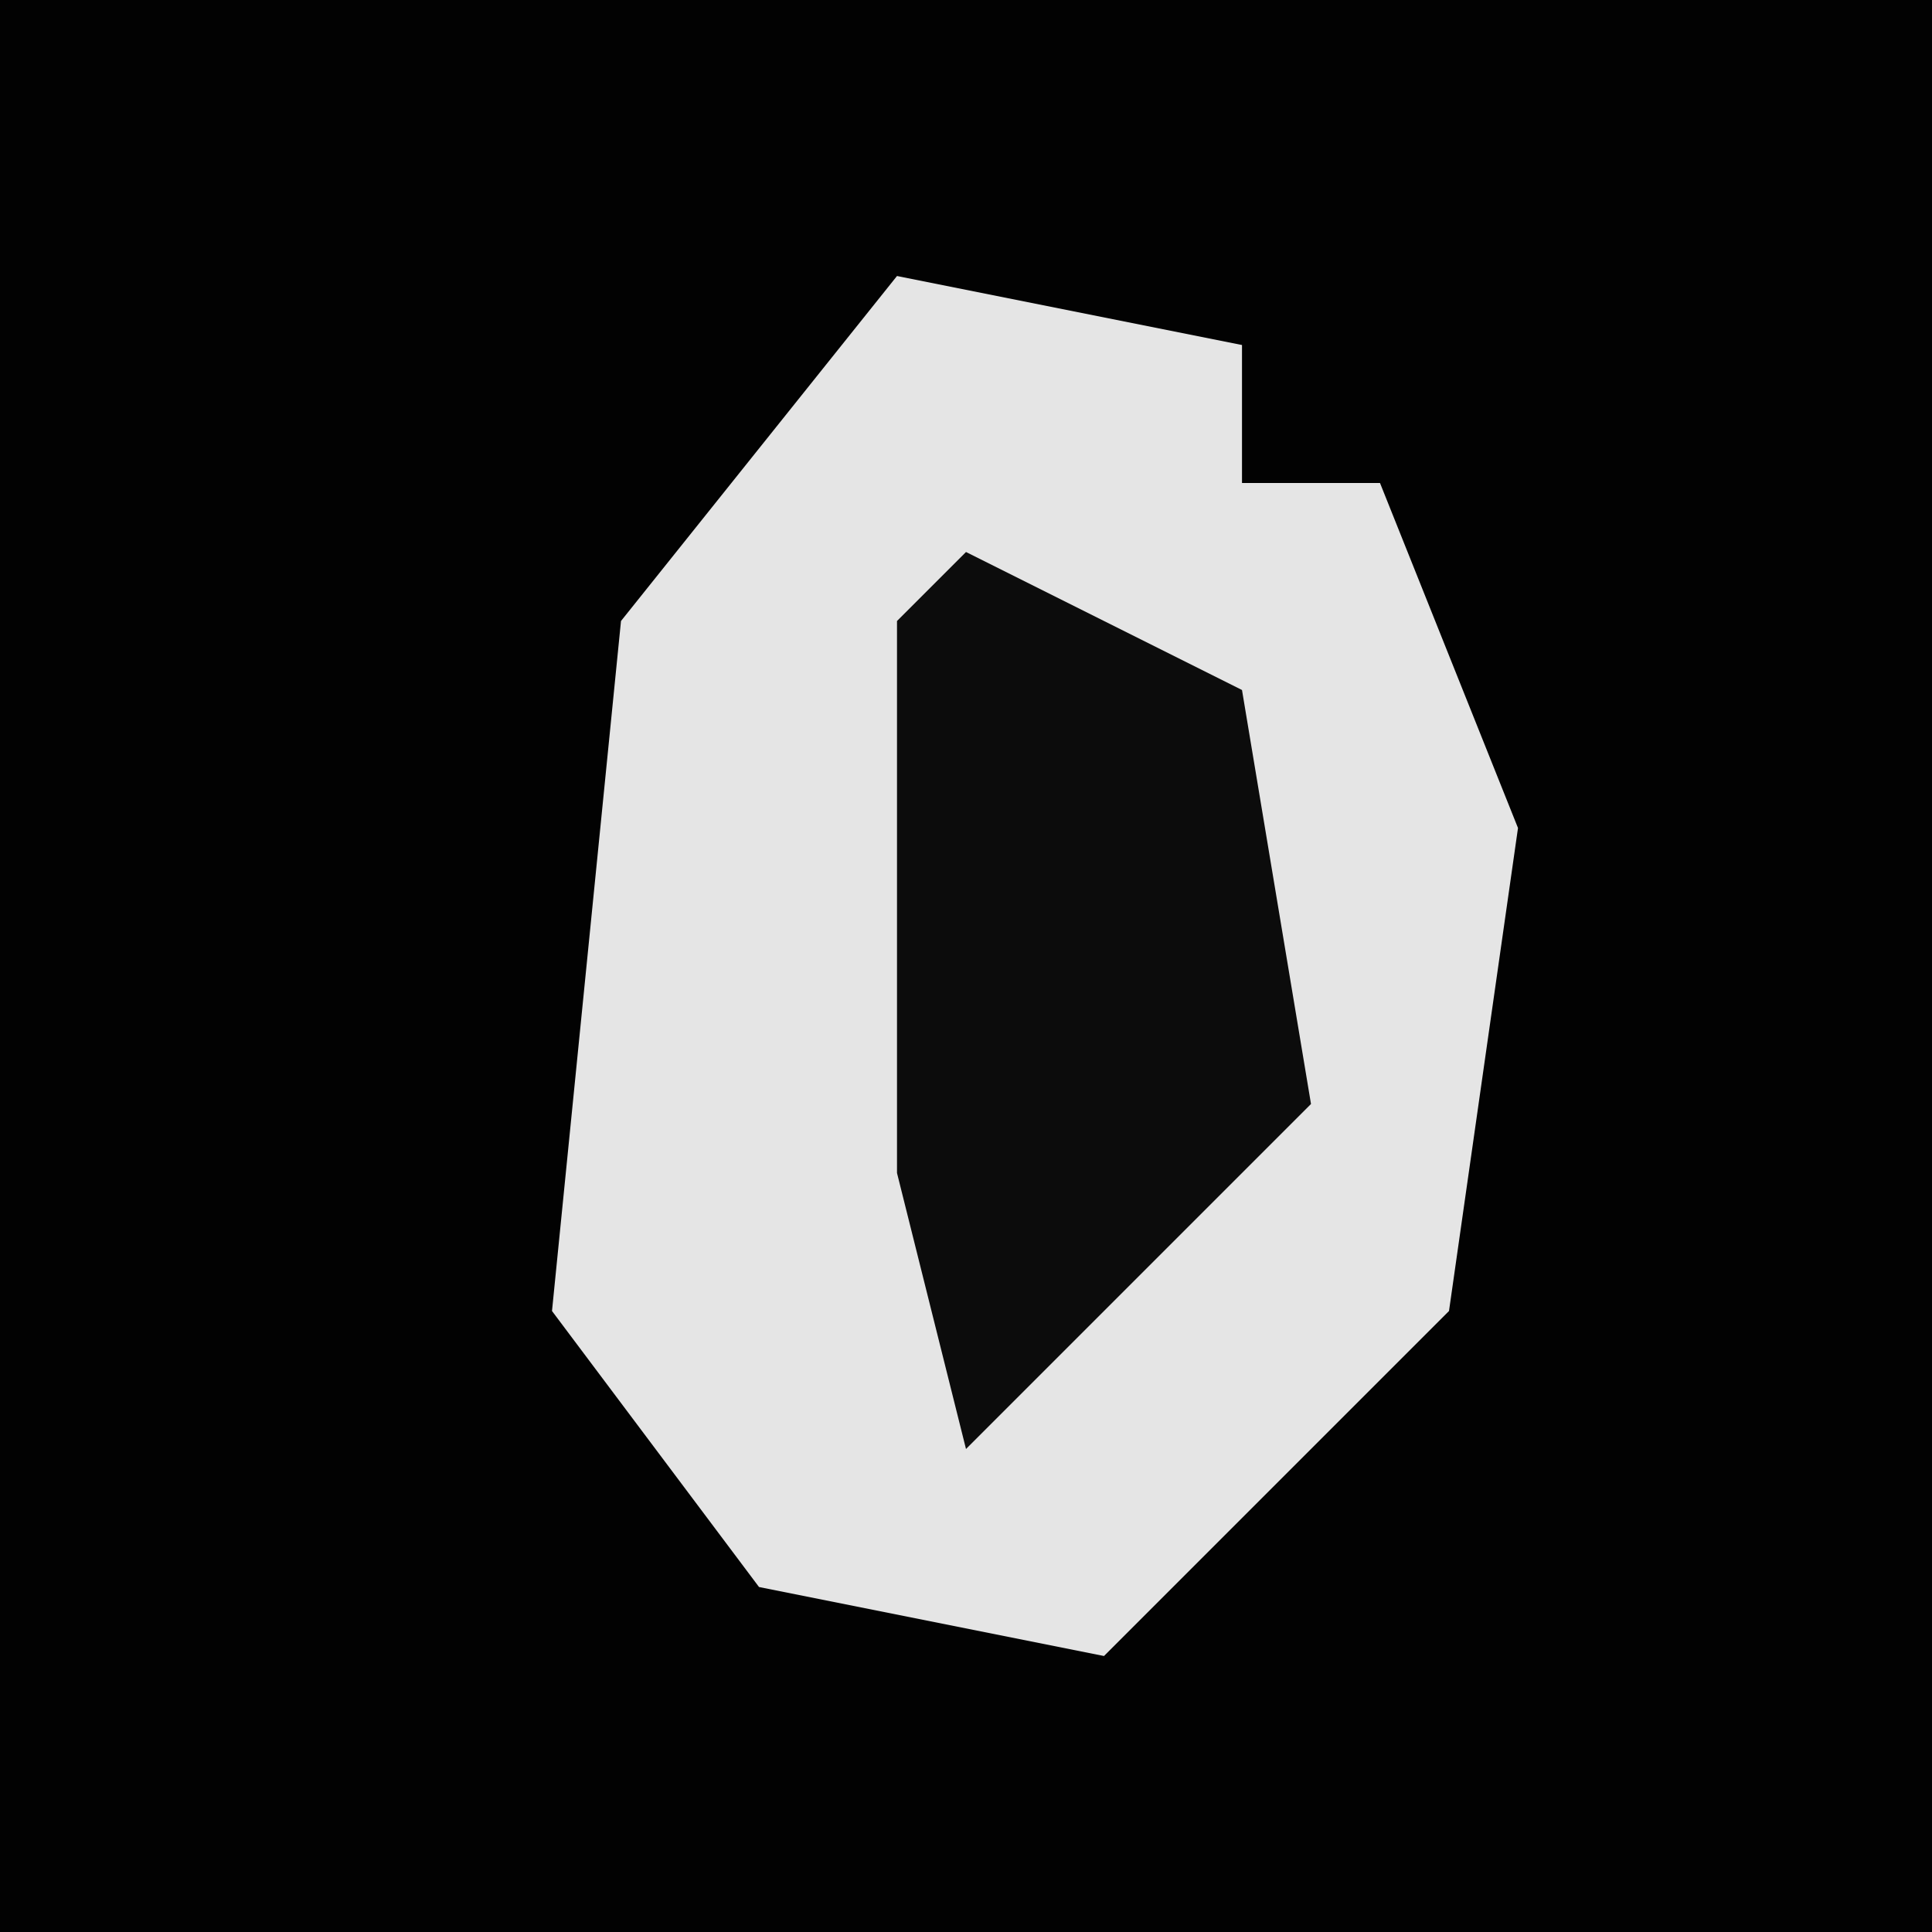 <?xml version="1.0" encoding="UTF-8"?>
<svg version="1.1" xmlns="http://www.w3.org/2000/svg" width="28" height="28">
<path d="M0,0 L28,0 L28,28 L0,28 Z " fill="#020202" transform="translate(0,0)"/>
<path d="M0,0 L5,1 L5,3 L7,3 L9,8 L8,15 L3,20 L-2,19 L-5,15 L-4,5 Z " fill="#E5E5E5" transform="translate(13,4)"/>
<path d="M0,0 L4,2 L5,8 L0,13 L-1,9 L-1,1 Z " fill="#0C0C0C" transform="translate(14,8)"/>
</svg>
